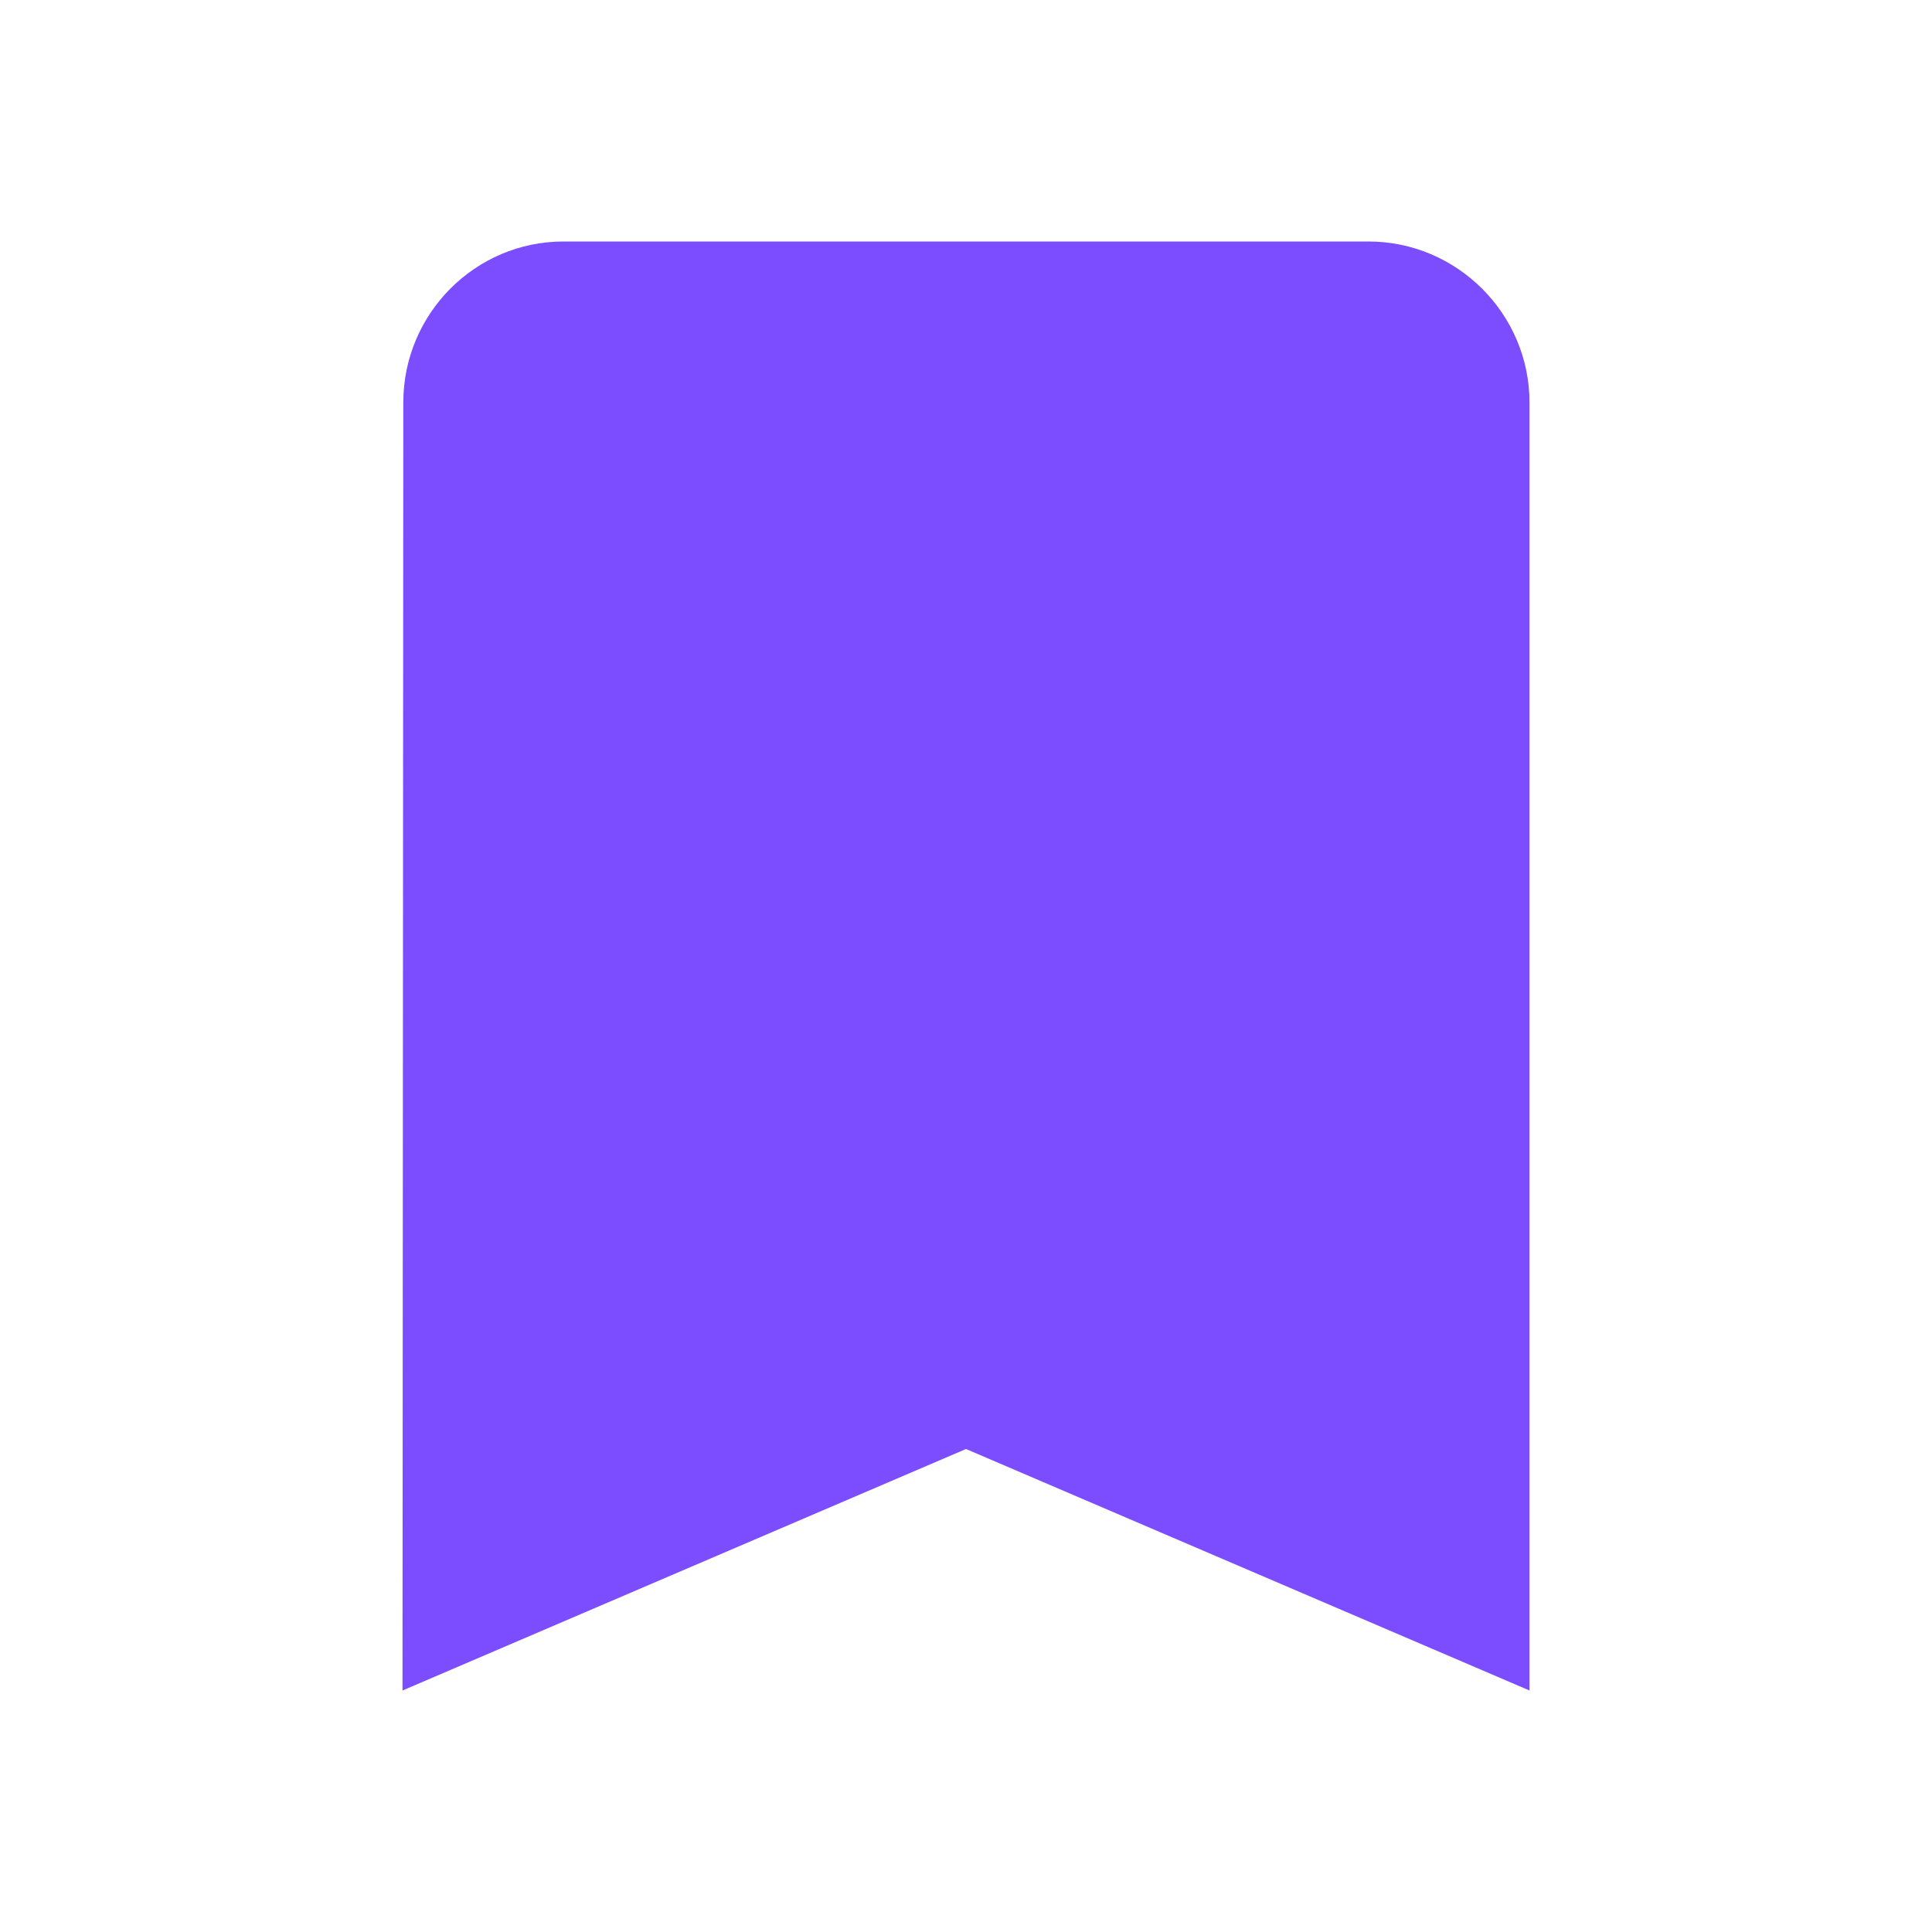 <svg xmlns="http://www.w3.org/2000/svg" width="24" height="24" viewBox="0 0 24 24"><path fill="#7c4dff" d="M17 3H7c-1.1 0-1.99.9-1.99 2L5 21l7-3 7 3V5c0-1.1-.9-2-2-2z"/><path d="M0 0h24v24H0z" fill="none"/></svg>